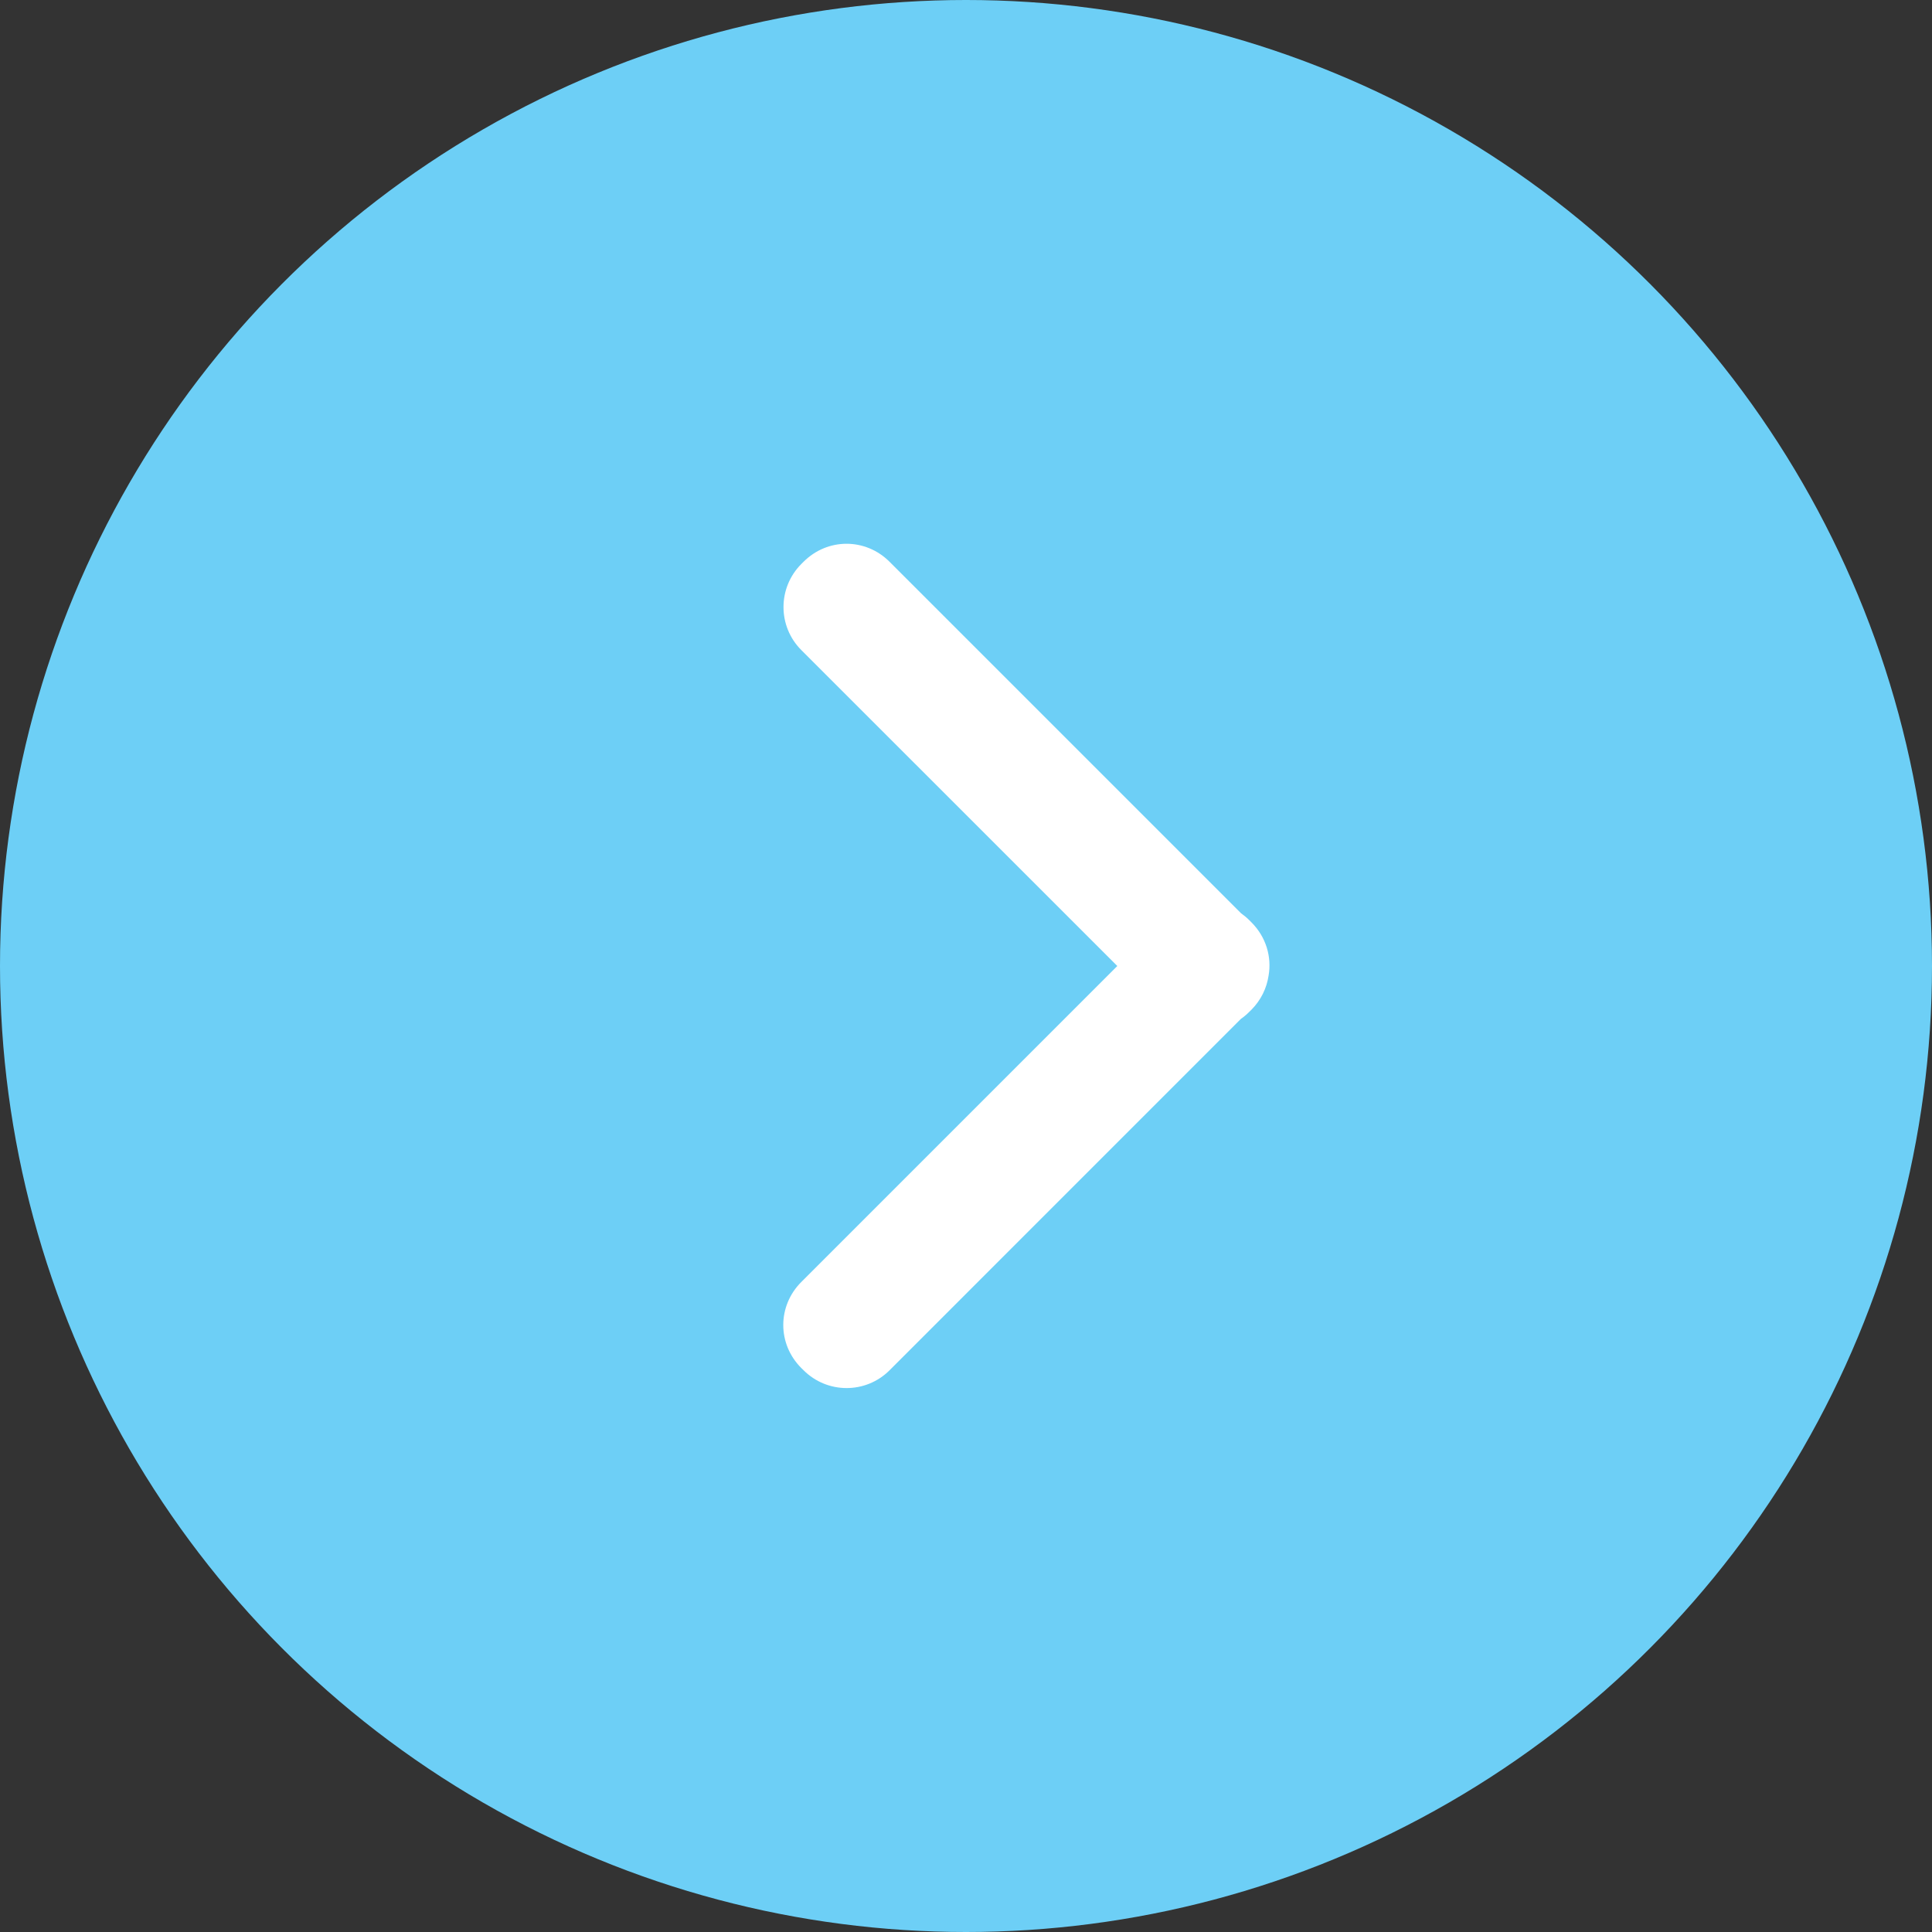 <svg width="32px" height="32px" viewBox="0 0 32 32" version="1.1" xmlns="http://www.w3.org/2000/svg" xmlns:xlink="http://www.w3.org/1999/xlink">
    <rect x="0" y="0" width="32" height="32" fill="#333333" stroke="none"/>
    <!-- Generator: Sketch 49.3 (51167) - http://www.bohemiancoding.com/sketch -->
    <desc>Created with Sketch.</desc>
    <defs></defs>
    <g id="Symbols" stroke="none" stroke-width="1" fill="none" fill-rule="evenodd">
        <g id="reviews" transform="translate(-896, -439)">
            <g id="right" transform="translate(912, 455) scale(-1, 1) translate(-912, -455) translate(896, 439)">
                <circle id="Oval" fill="#6DCFF6" cx="16" cy="16" r="16"></circle>
                <path d="M10.988,16.158 C10.935,15.85 11.028,15.521 11.273,15.276 L11.308,15.241 C11.351,15.198 11.397,15.16 11.445,15.126 L17.267,9.304 C17.66,8.911 18.289,8.903 18.692,9.306 L18.727,9.341 C19.121,9.735 19.121,10.373 18.729,10.766 L13.494,16 L18.729,21.235 C19.122,21.628 19.13,22.257 18.727,22.66 L18.692,22.694 C18.298,23.089 17.66,23.089 17.267,22.697 L11.448,16.877 C11.399,16.843 11.352,16.804 11.308,16.759 L11.273,16.725 C11.114,16.565 11.019,16.366 10.988,16.158 Z" id="back-arrow-copy" fill="#FFFFFF"></path>
            </g>
        </g>
    </g>
</svg>